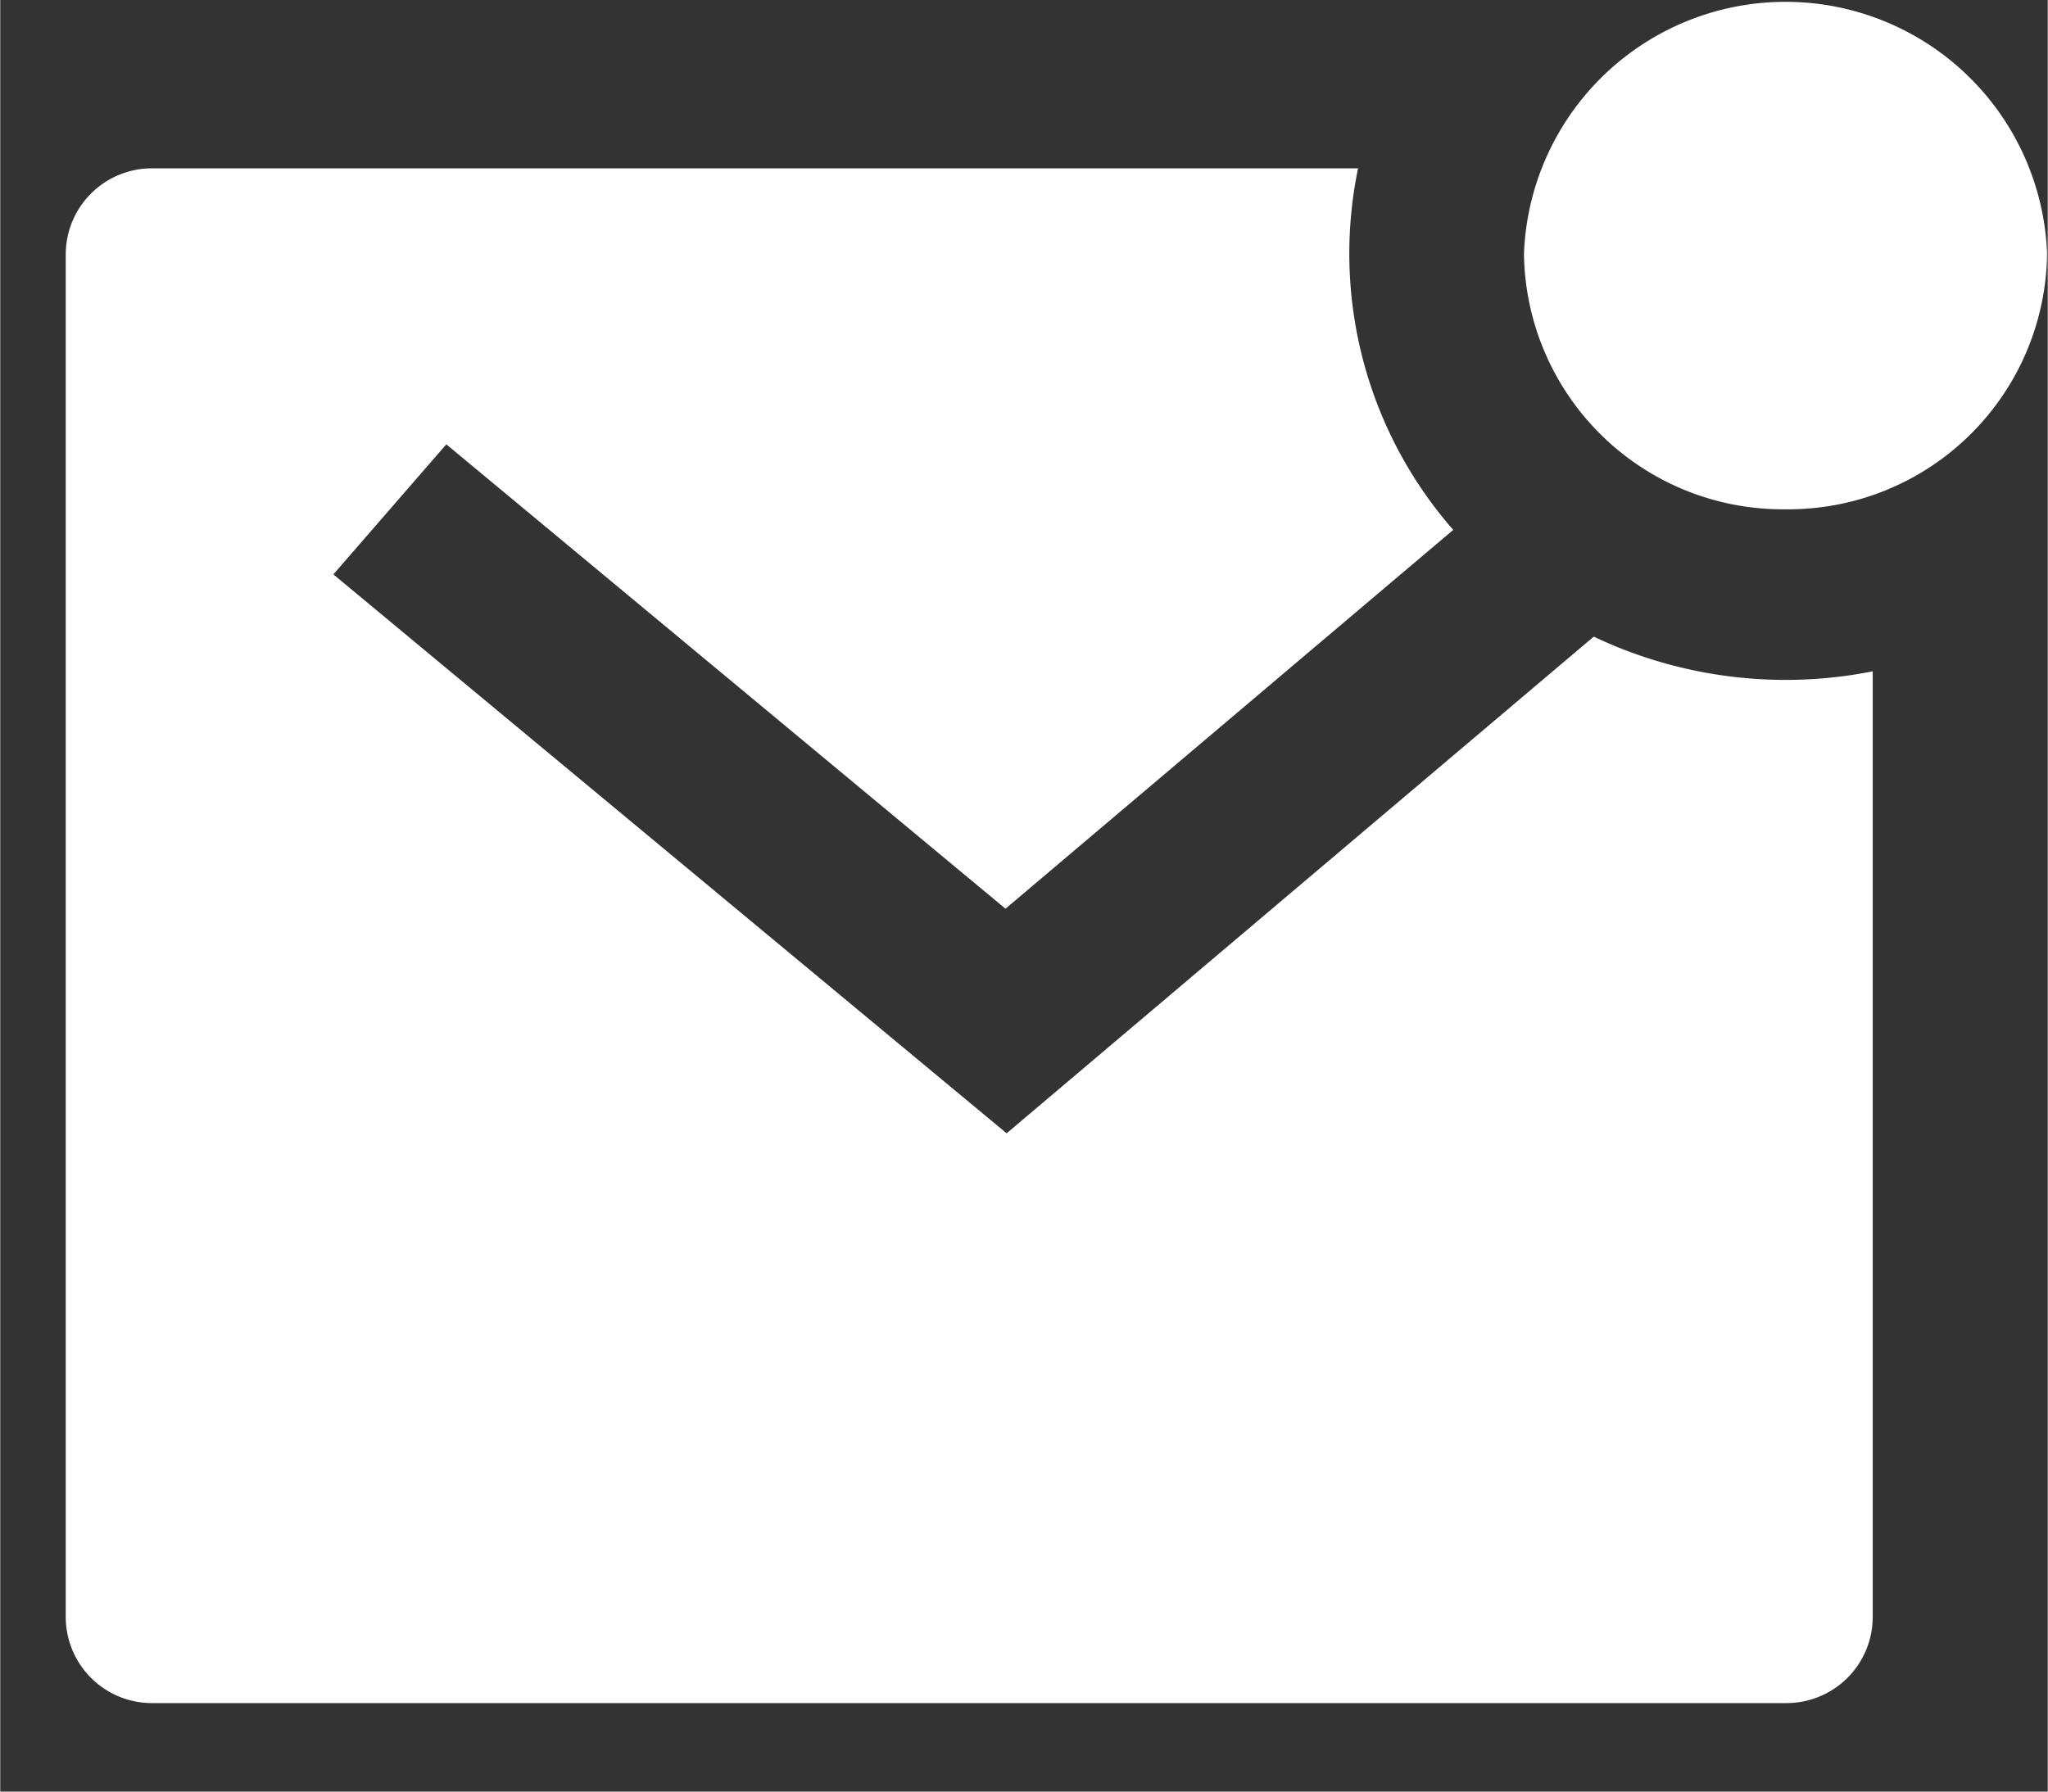 <?xml version="1.0" standalone="no"?><!DOCTYPE svg PUBLIC "-//W3C//DTD SVG 1.1//EN" "http://www.w3.org/Graphics/SVG/1.1/DTD/svg11.dtd"><svg class="icon" width="20px" height="17.50px" viewBox="0 0 1170 1024" version="1.1" xmlns="http://www.w3.org/2000/svg"><rect x="0" y="0" width="1170" height="1024" fill="#333333" stroke="none"/><path fill="#ffffff" d="M910.618 363.899a255.488 255.488 0 0 0 159.36 19.81v540.946a49.27 49.27 0 0 1-49.855 48.758H87.282a49.27 49.27 0 0 1-49.855-48.758V144.889a49.27 49.27 0 0 1 49.855-48.685h688.61a239.771 239.771 0 0 0 54.387 206.656l-255.853 216.525-319.524-265.429-64.548 74.344 384.73 319.451 335.533-283.924z m109.651-72.808a147.883 147.883 0 0 1-149.564-146.202 149.564 149.564 0 0 1 298.909 0 147.883 147.883 0 0 1-149.564 146.202h0.219z" /></svg>